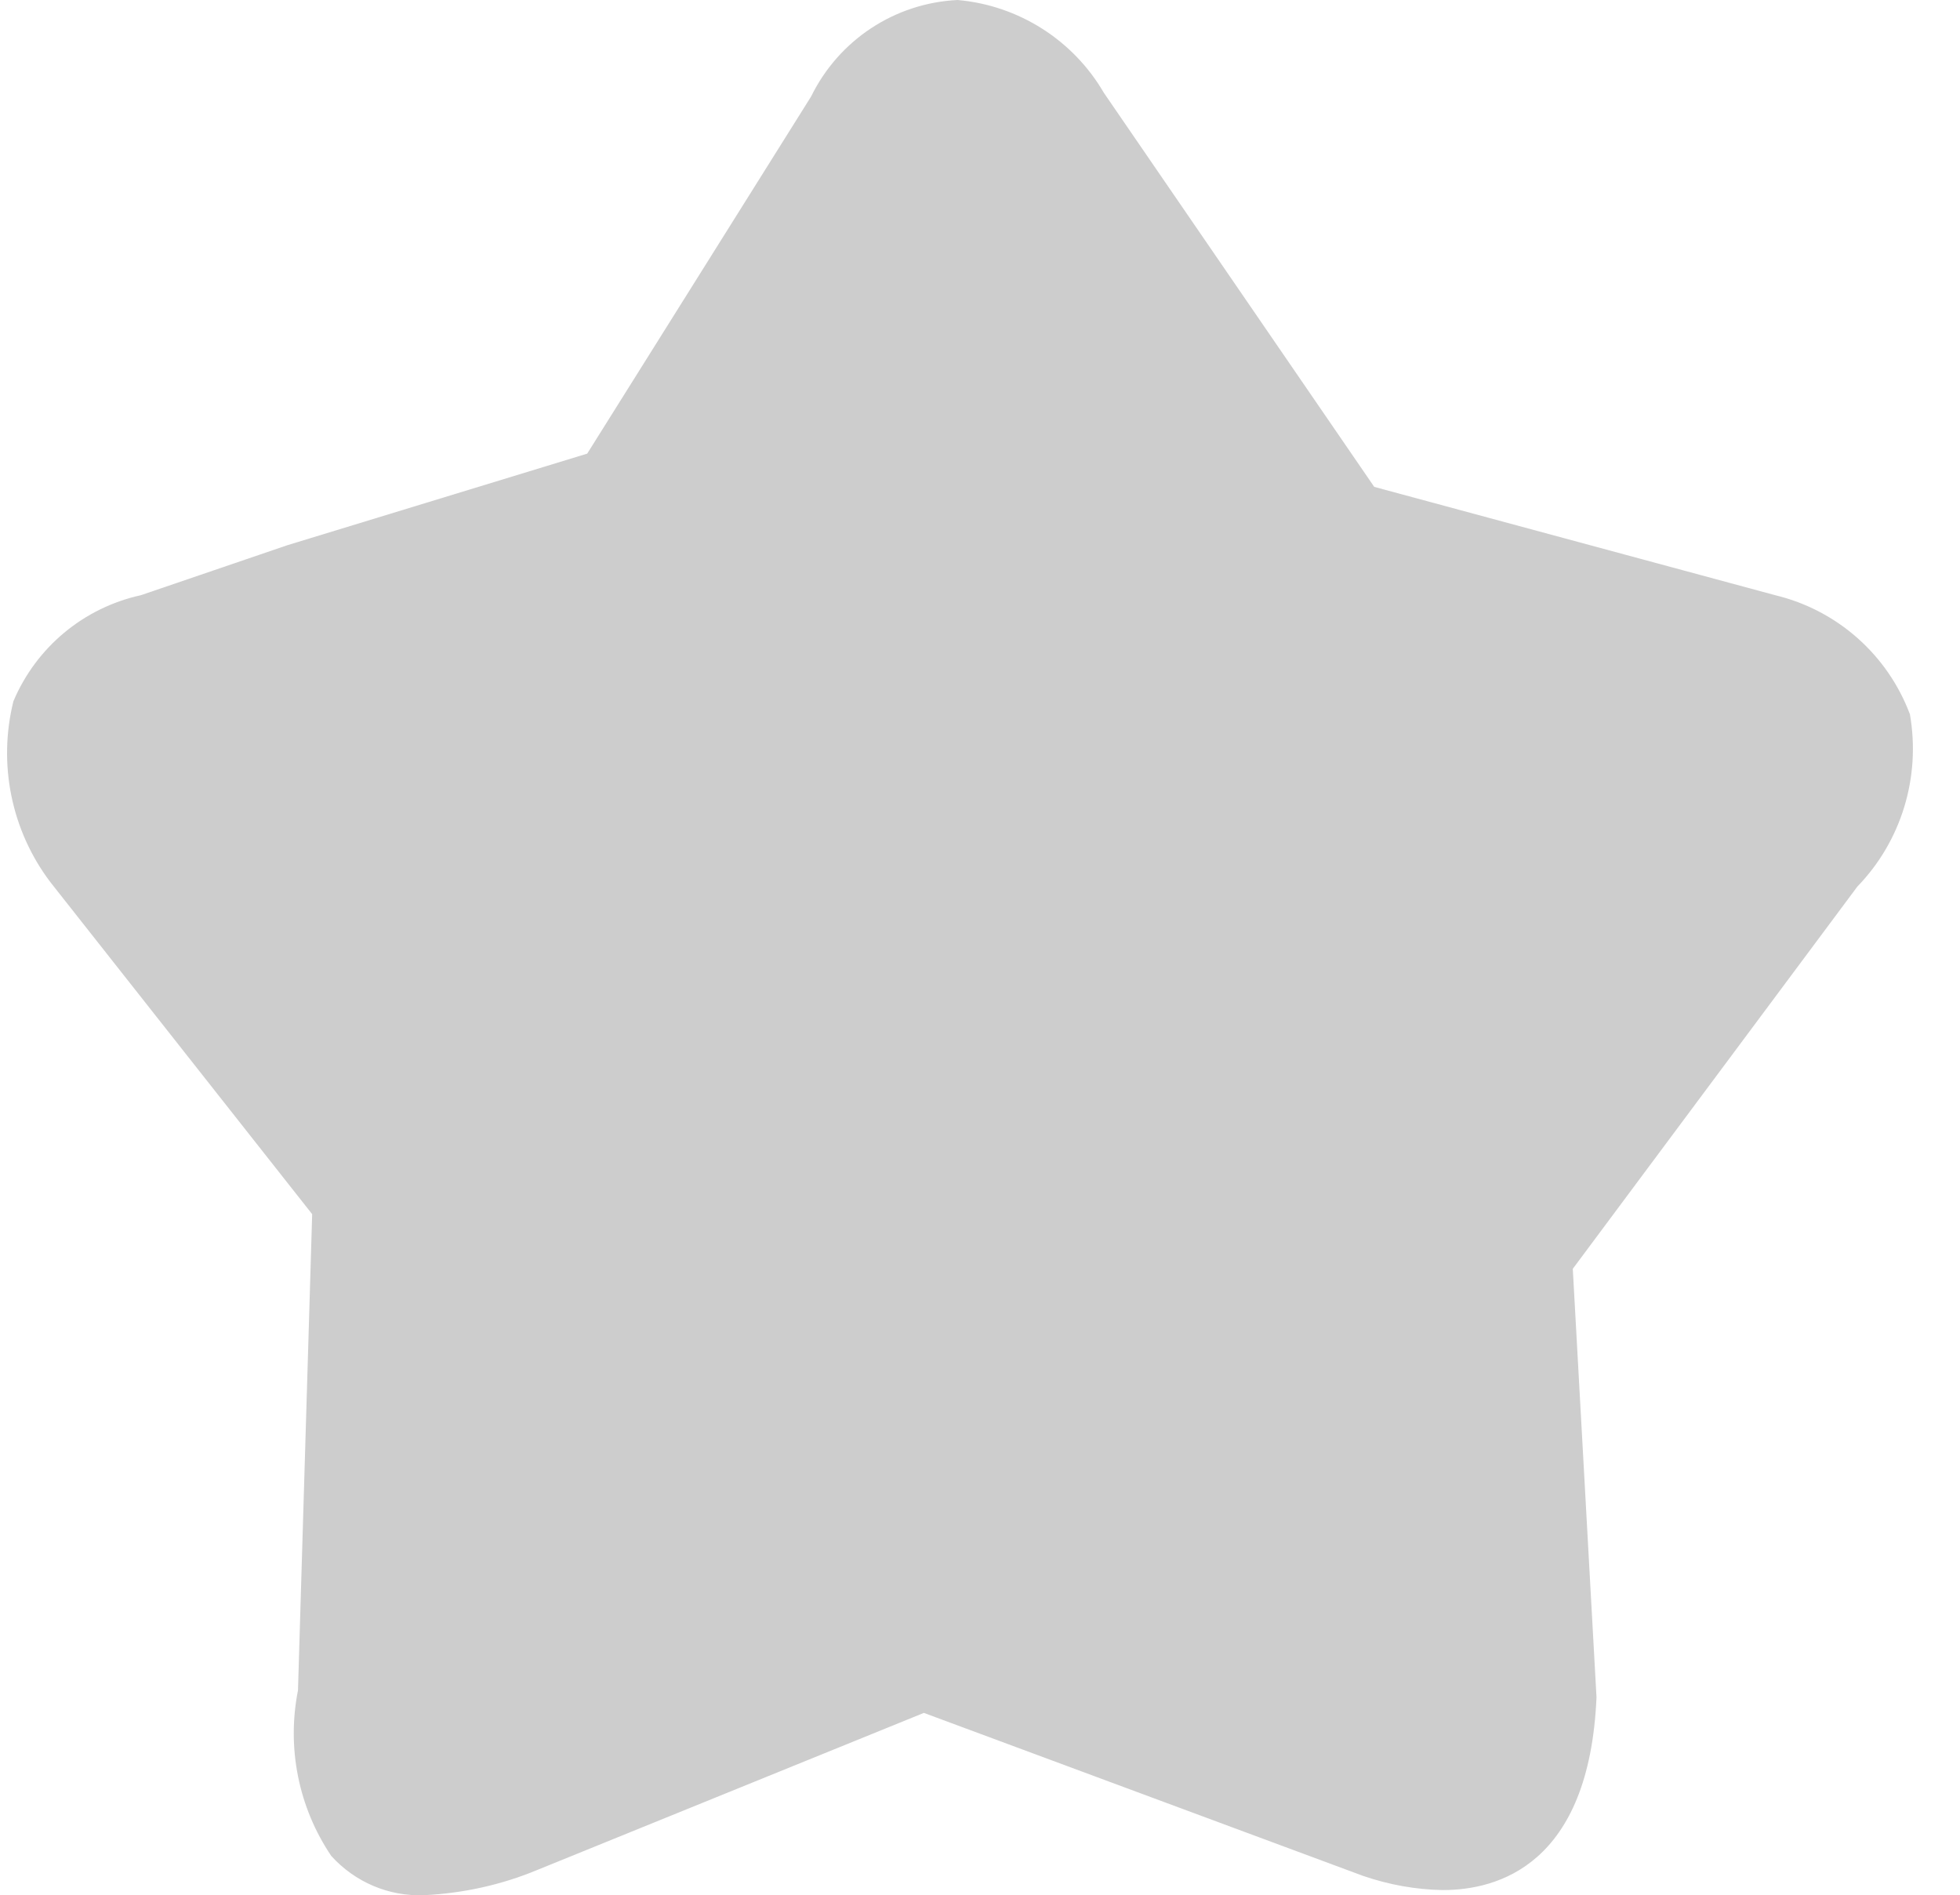 <?xml version="1.0" standalone="no"?><!DOCTYPE svg PUBLIC "-//W3C//DTD SVG 1.1//EN" "http://www.w3.org/Graphics/SVG/1.1/DTD/svg11.dtd"><svg t="1705154838170" class="icon" viewBox="0 0 1059 1024" version="1.1" xmlns="http://www.w3.org/2000/svg" p-id="1204" xmlns:xlink="http://www.w3.org/1999/xlink" width="33.094" height="32"><path d="M1031.942 385.913c-12.06-32.159-39.32-56.279-72.735-64.319L742.508 263.054 596.409 50.123C579.827 21.607 550.305 2.889 517.392 0c-33.918 1.633-64.193 21.607-79.142 52.133l-120.975 192.956-162.053 49.495-79.142 27.009c-30.903 6.784-56.53 28.139-68.841 57.284-8.417 33.918-1.131 69.846 19.974 97.734L168.664 656.001 161.001 913.276c-6.156 31.029 0.251 63.188 17.964 89.443 12.814 14.195 31.154 21.984 50.123 21.23 20.979-1.005 41.707-5.527 61.053-13.567l209.036-84.921 237.301 88.061c13.944 4.774 28.391 7.412 43.089 7.663 29.647 0 79.142-13.567 83.037-104.141l-12.814-231.522 153.762-206.524c23.868-24.622 34.295-59.294 28.391-93.086" fill="#cdcdcd" p-id="1205"></path></svg>